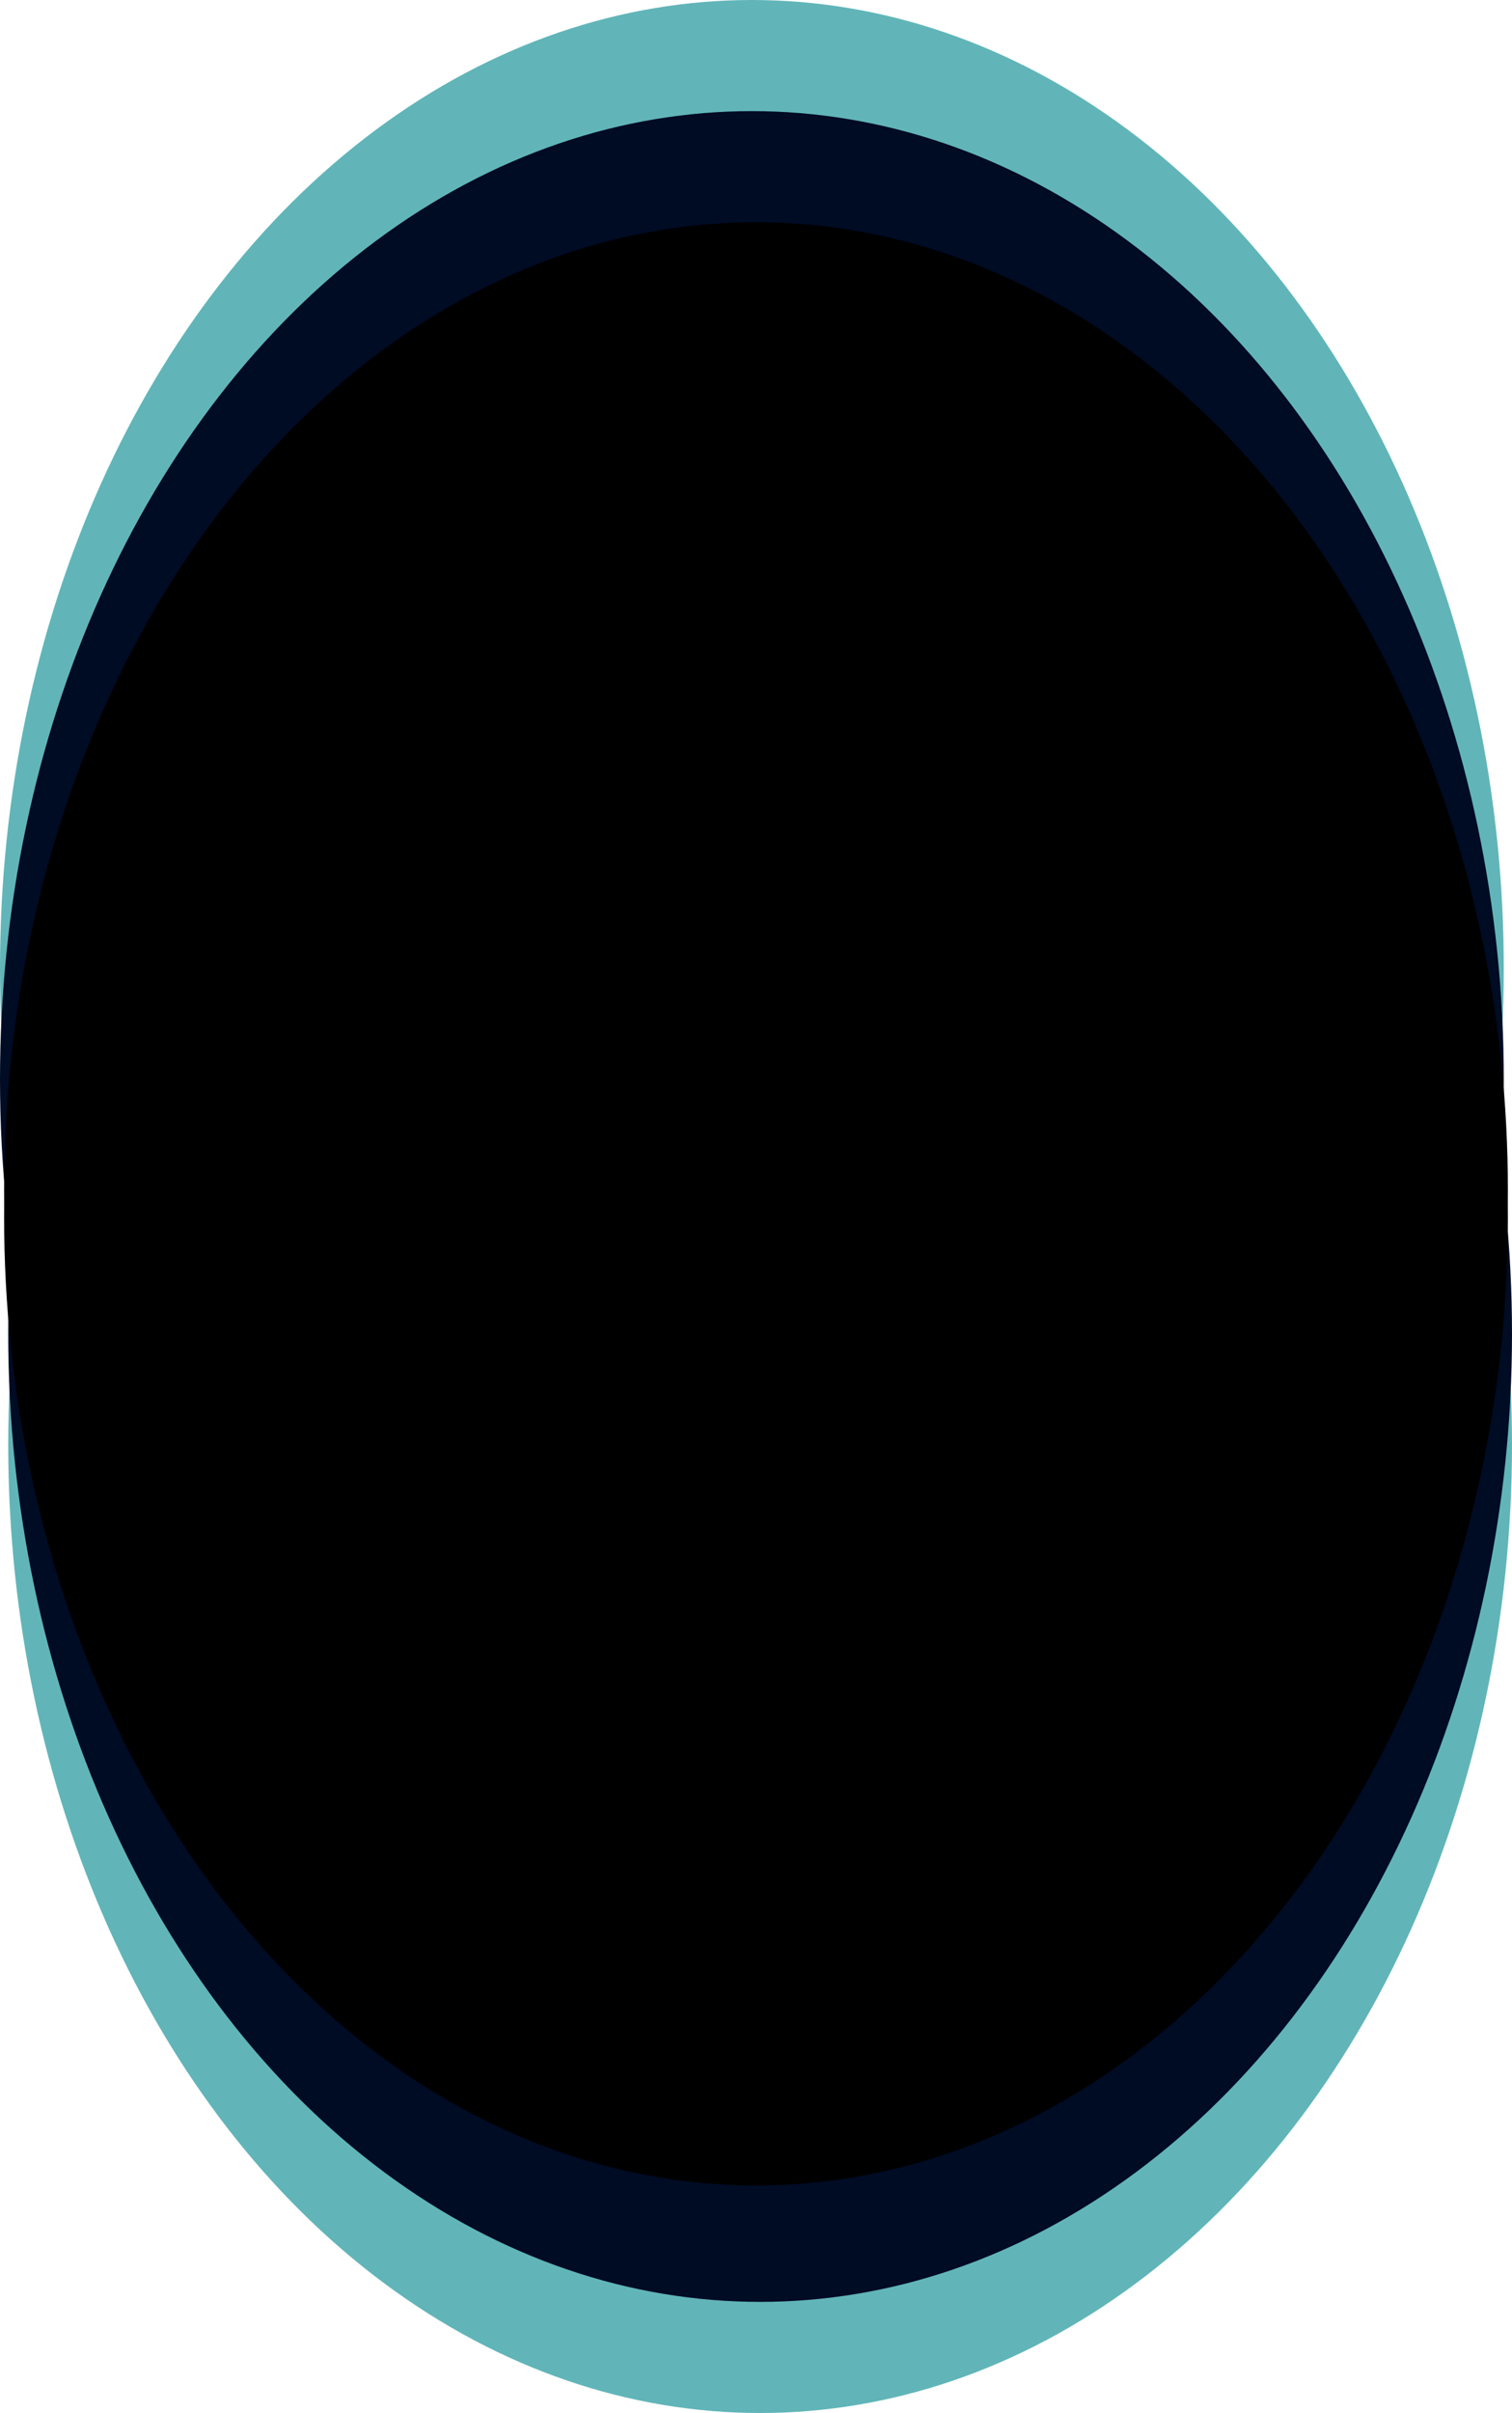 <svg width="286" height="456" viewBox="0 0 286 456" fill="none" xmlns="http://www.w3.org/2000/svg">
<ellipse cx="143.777" cy="273" rx="142.223" ry="183" fill="#61B5B8"/>
<ellipse cx="143.777" cy="252" rx="142.223" ry="183" fill="#000B24"/>
<ellipse cx="143" cy="230" rx="142.223" ry="183" fill="black"/>
<ellipse cx="142.223" cy="183" rx="142.223" ry="183" transform="rotate(180 142.223 183)" fill="#61B5B8"/>
<ellipse cx="142.223" cy="204" rx="142.223" ry="183" transform="rotate(180 142.223 204)" fill="#000B24"/>
<ellipse cx="143" cy="225" rx="142.223" ry="183" transform="rotate(180 143 225)" fill="black"/>
</svg>
